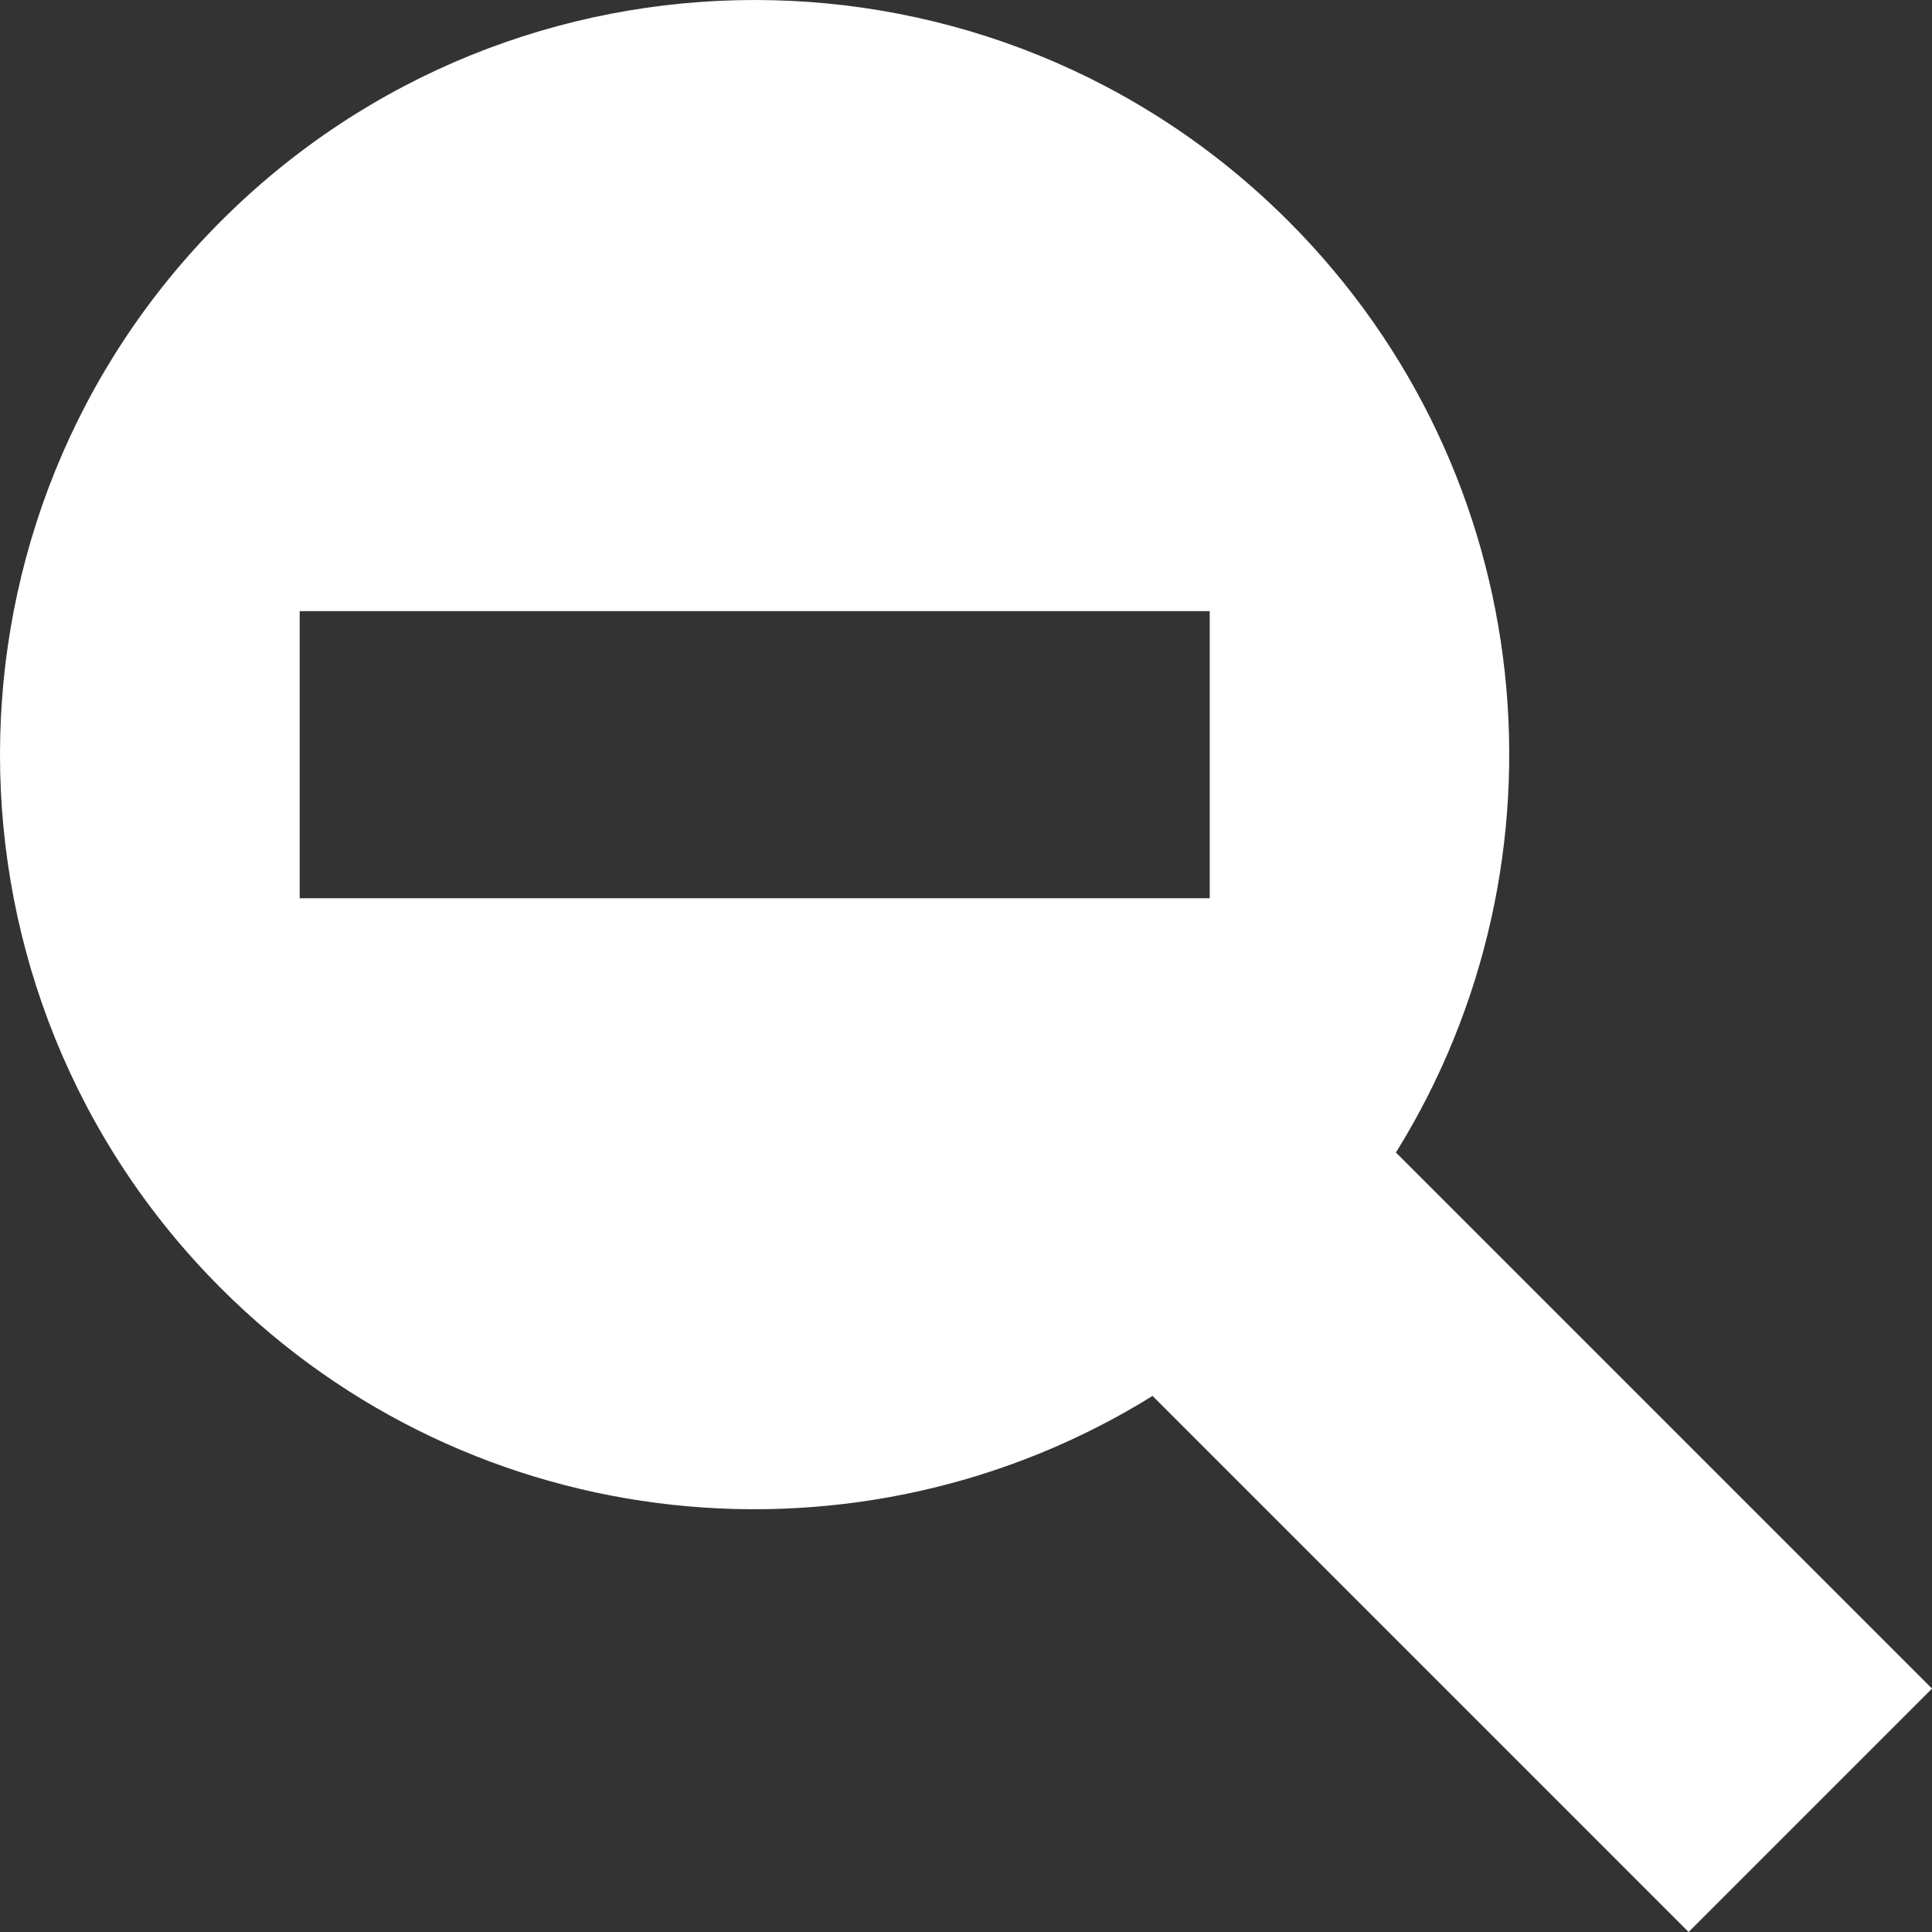 <?xml version="1.0" encoding="iso-8859-1"?>
<!-- Generator: Adobe Illustrator 16.0.0, SVG Export Plug-In . SVG Version: 6.00 Build 0)  -->
<!DOCTYPE svg PUBLIC "-//W3C//DTD SVG 1.1//EN" "http://www.w3.org/Graphics/SVG/1.1/DTD/svg11.dtd">
<svg version="1.1" id="Capa_1" xmlns="http://www.w3.org/2000/svg" x="0px" y="0px"
     width="515.266px" height="515.266px" viewBox="0 0 515.266 515.266"
     style="enable-background:new 0 0 515.266 515.266;fill:white"
     xml:space="preserve">
<rect x="0" y="0" width="515.266" height="515.266" fill="#333333" stroke="none"/>
<g>
	<g>
		<path d="M372.293,307.381c48.266-77.647,38.736-180.996-28.693-248.429c-78.604-78.602-206.046-78.602-284.648,0
			s-78.602,206.045,0,284.647c67.433,67.434,170.782,76.959,248.433,28.694l142.969,142.972l64.912-64.911L372.293,307.381z
			 M322.629,239.568H79.922v-76.583h242.711v76.583H322.629z"/>
	</g>
</g>
<g>
</g>
<g>
</g>
<g>
</g>
<g>
</g>
<g>
</g>
<g>
</g>
<g>
</g>
<g>
</g>
<g>
</g>
<g>
</g>
<g>
</g>
<g>
</g>
<g>
</g>
<g>
</g>
<g>
</g>
</svg>
